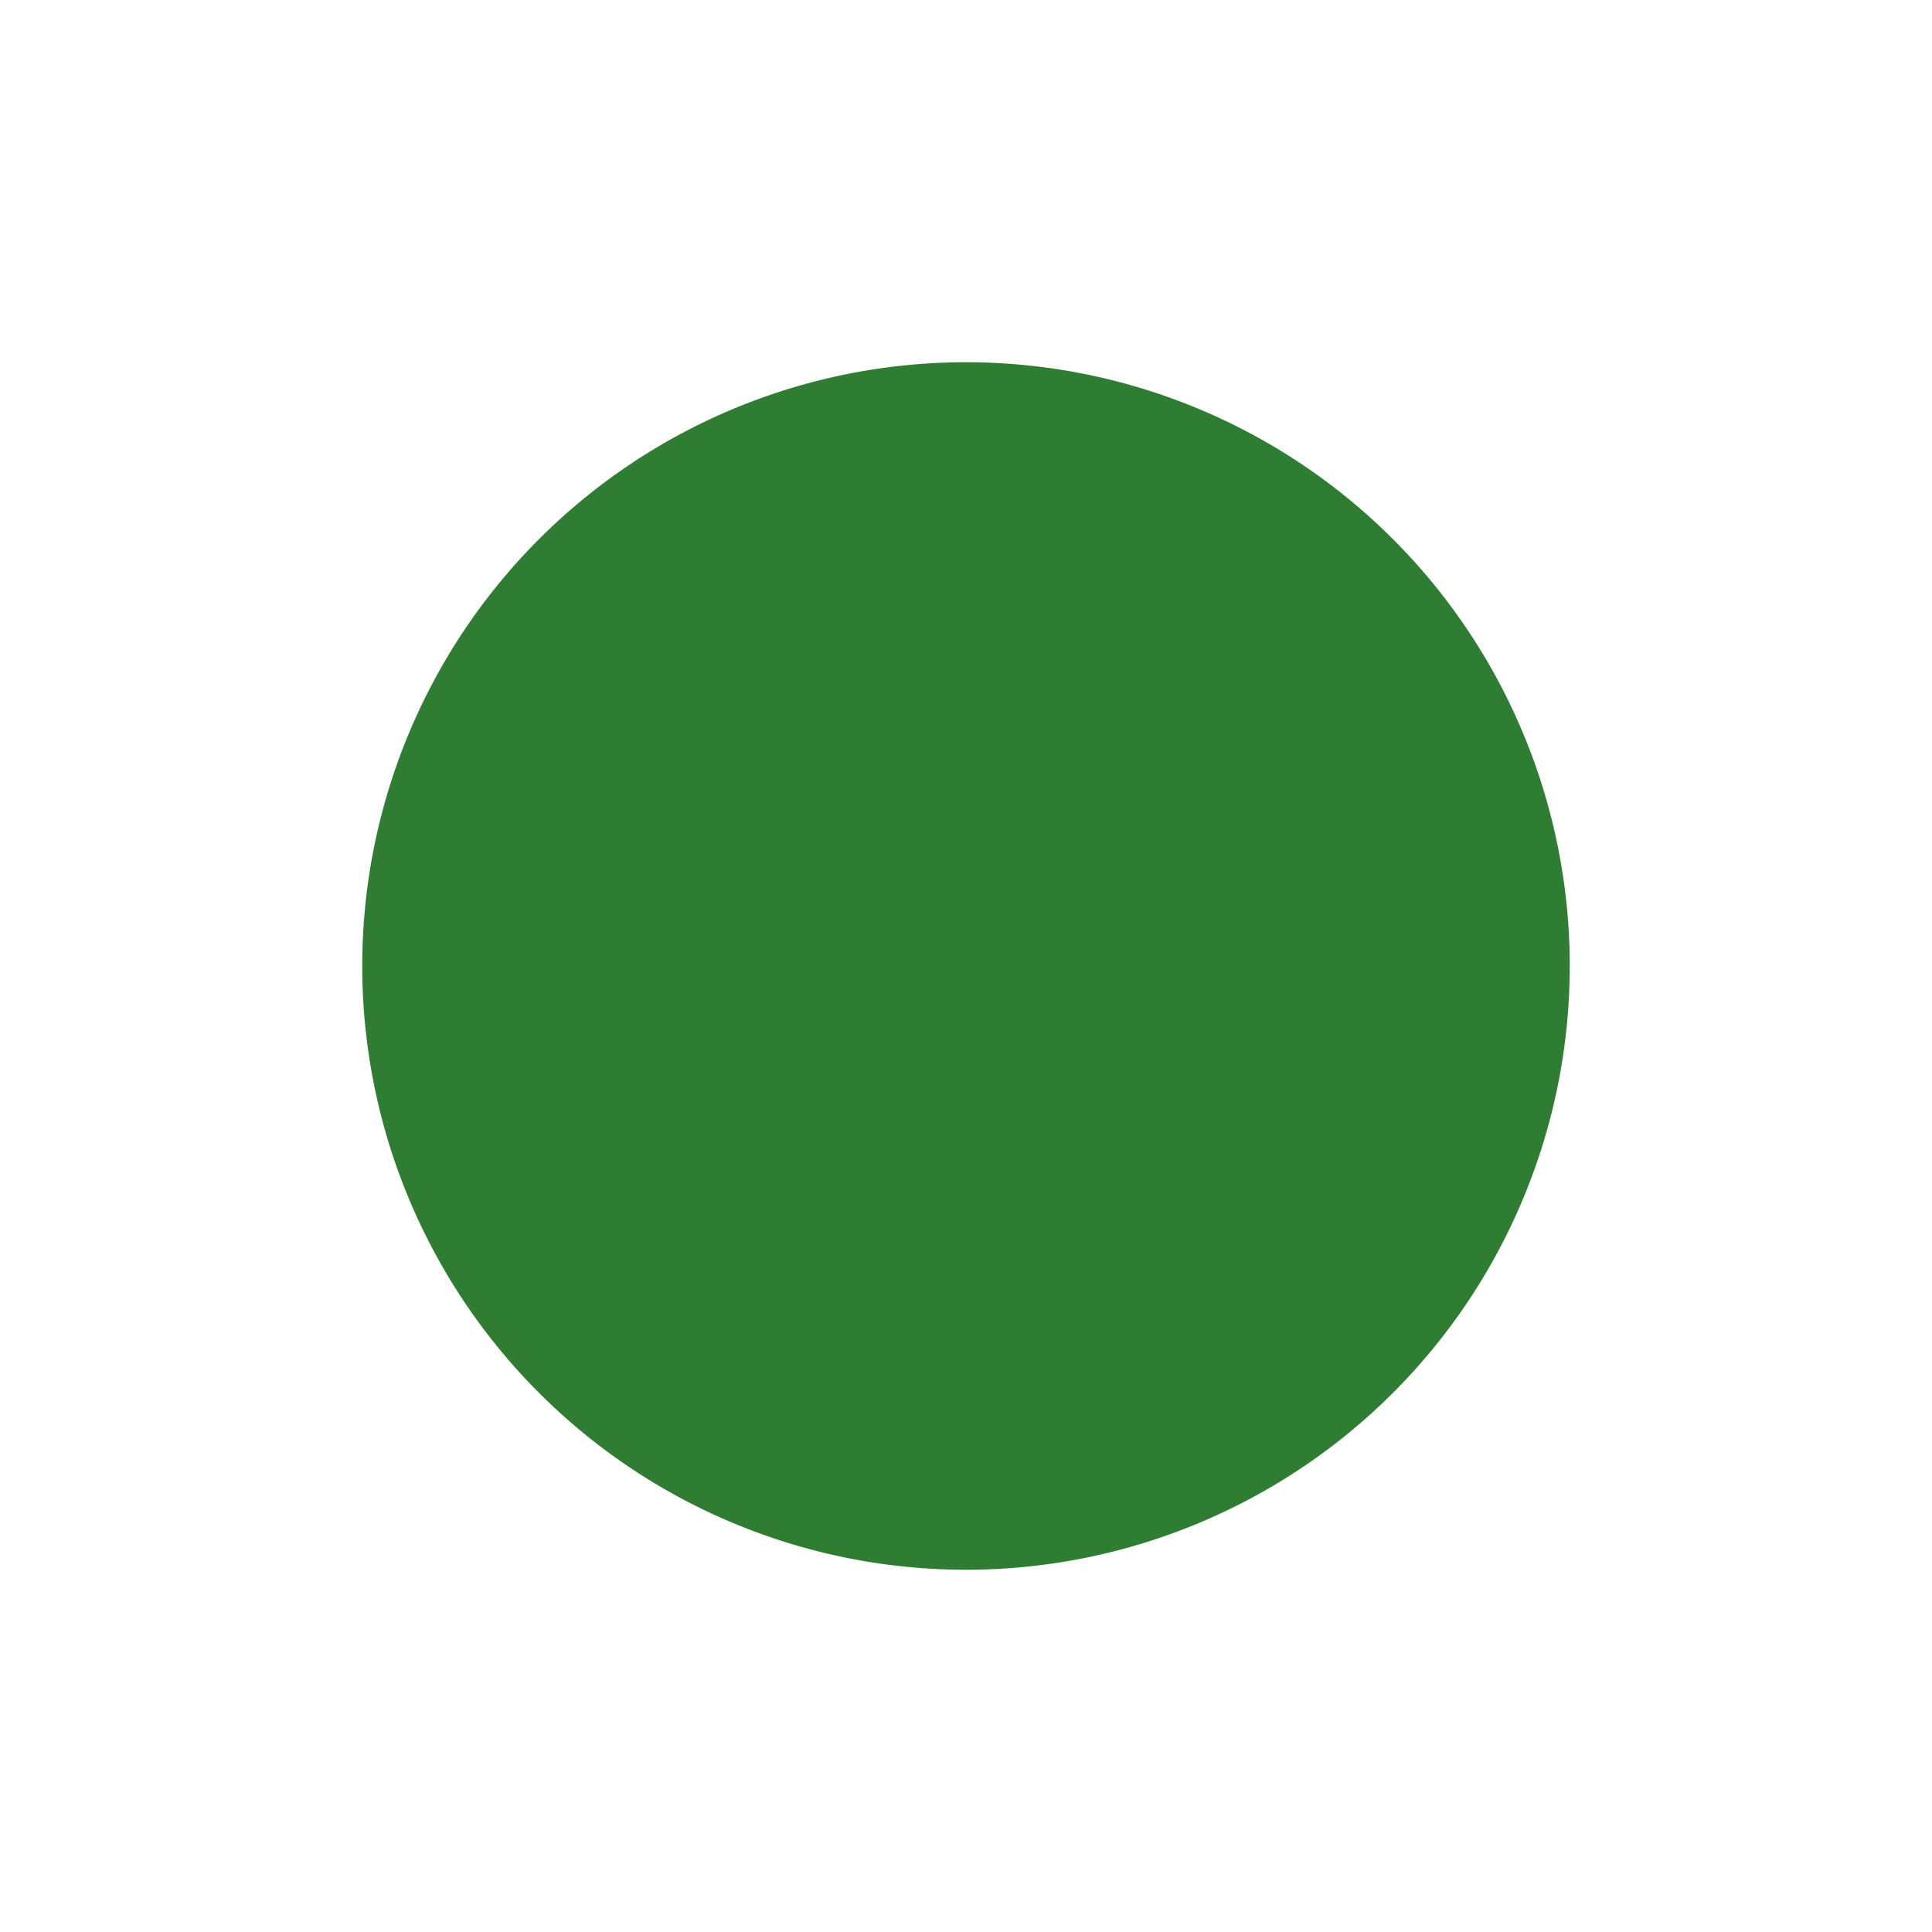<svg xmlns="http://www.w3.org/2000/svg" width="16" height="16" fill="#2e7d32" class="bi bi-record-fill" viewBox="0 0 16 16">
  <path fill-rule="evenodd" d="M8 13A5 5 0 1 0 8 3a5 5 0 0 0 0 10"/>
</svg>